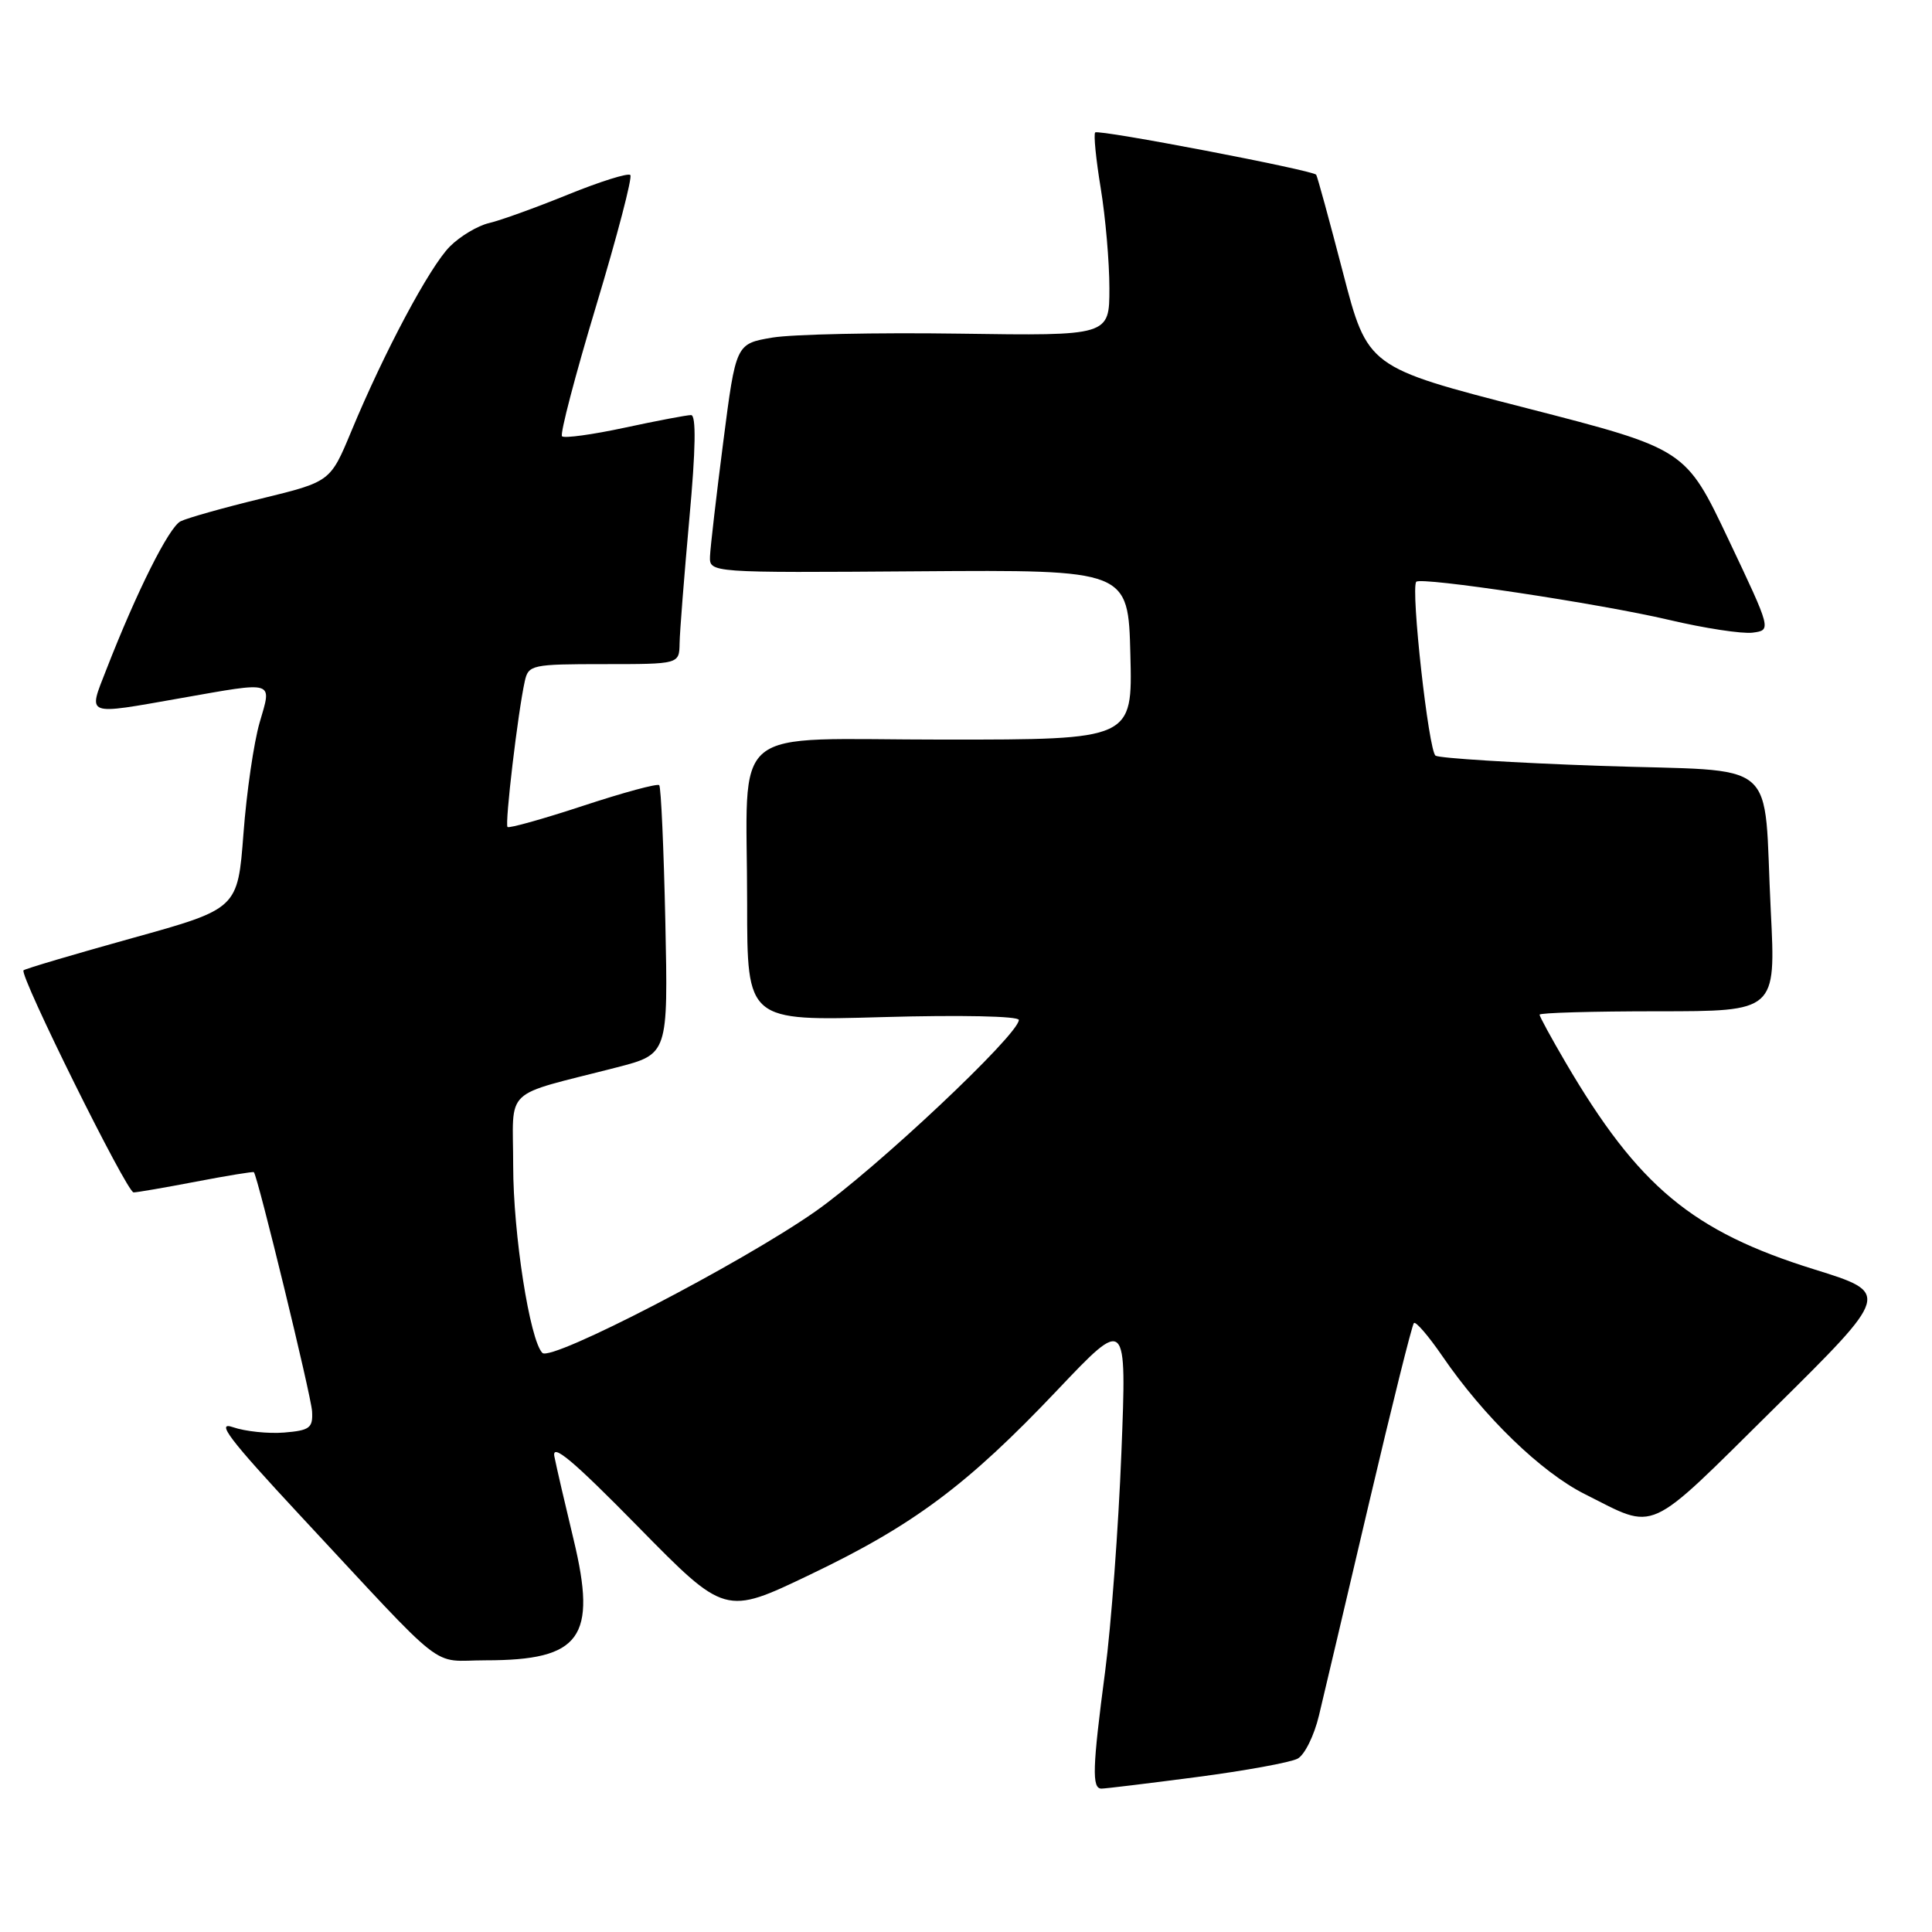 <?xml version="1.0" encoding="UTF-8" standalone="no"?>
<!DOCTYPE svg PUBLIC "-//W3C//DTD SVG 1.1//EN" "http://www.w3.org/Graphics/SVG/1.1/DTD/svg11.dtd" >
<svg xmlns="http://www.w3.org/2000/svg" xmlns:xlink="http://www.w3.org/1999/xlink" version="1.1" viewBox="0 0 256 256">
 <g >
 <path fill="currentColor"
d=" M 158.57 235.47 C 164.99 234.63 171.01 233.53 171.94 233.03 C 172.87 232.54 174.14 229.96 174.77 227.31 C 175.41 224.67 178.39 211.98 181.41 199.13 C 184.43 186.28 187.10 175.56 187.35 175.31 C 187.60 175.06 189.29 177.03 191.11 179.68 C 196.61 187.72 204.20 195.07 210.00 197.98 C 219.64 202.81 217.91 203.59 235.03 186.67 C 250.52 171.35 250.52 171.35 240.40 168.20 C 224.23 163.17 217.09 157.23 207.45 140.78 C 205.55 137.54 204.00 134.69 204.00 134.45 C 204.00 134.20 211.04 134.00 219.65 134.00 C 235.31 134.00 235.31 134.00 234.64 120.75 C 233.59 99.99 236.33 102.32 212.01 101.48 C 200.58 101.08 190.77 100.47 190.22 100.13 C 189.30 99.55 186.91 78.03 187.66 77.09 C 188.21 76.40 211.97 79.98 221.12 82.13 C 225.86 83.25 230.86 84.01 232.23 83.83 C 234.73 83.50 234.73 83.50 229.04 71.50 C 223.35 59.50 223.35 59.50 202.28 54.08 C 181.21 48.67 181.21 48.67 177.94 36.08 C 176.14 29.16 174.55 23.34 174.40 23.15 C 173.94 22.55 145.55 17.11 145.12 17.55 C 144.89 17.78 145.22 21.10 145.85 24.93 C 146.48 28.75 147.00 34.72 147.00 38.19 C 147.00 44.50 147.00 44.50 127.10 44.21 C 116.15 44.05 105.02 44.29 102.35 44.73 C 97.51 45.55 97.51 45.55 95.84 58.52 C 94.92 65.66 94.13 72.49 94.08 73.70 C 94.00 75.90 94.00 75.90 121.75 75.70 C 149.50 75.50 149.50 75.50 149.78 86.75 C 150.07 98.00 150.07 98.00 125.16 98.00 C 95.98 98.00 99.00 95.49 99.00 119.77 C 99.00 135.29 99.00 135.29 117.00 134.77 C 127.24 134.48 135.00 134.64 135.00 135.15 C 135.00 137.08 116.02 154.94 108.00 160.55 C 98.16 167.43 73.05 180.45 71.87 179.27 C 70.20 177.60 68.00 163.49 68.00 154.48 C 68.00 143.84 66.37 145.39 81.70 141.44 C 88.53 139.68 88.53 139.68 88.16 122.09 C 87.95 112.42 87.59 104.30 87.35 104.04 C 87.12 103.79 82.58 105.02 77.27 106.77 C 71.96 108.52 67.45 109.78 67.25 109.58 C 66.87 109.20 68.63 94.33 69.54 90.25 C 70.02 88.10 70.48 88.00 80.02 88.00 C 90.00 88.00 90.00 88.00 90.05 85.25 C 90.07 83.74 90.66 76.31 91.34 68.75 C 92.19 59.50 92.26 55.00 91.57 55.00 C 91.01 55.00 87.05 55.75 82.78 56.67 C 78.50 57.59 74.77 58.10 74.47 57.81 C 74.18 57.51 76.22 49.73 79.00 40.50 C 81.78 31.27 83.82 23.48 83.52 23.19 C 83.22 22.89 79.50 24.06 75.24 25.79 C 70.98 27.52 66.28 29.22 64.79 29.56 C 63.30 29.91 60.97 31.30 59.62 32.65 C 56.94 35.33 50.90 46.66 46.54 57.17 C 43.77 63.83 43.77 63.83 34.64 66.06 C 29.61 67.28 24.79 68.64 23.92 69.08 C 22.38 69.87 18.12 78.37 14.08 88.75 C 11.66 94.96 11.15 94.76 24.00 92.50 C 36.56 90.29 36.04 90.12 34.40 95.75 C 33.64 98.36 32.67 104.98 32.26 110.46 C 31.50 120.42 31.50 120.42 17.50 124.31 C 9.80 126.45 3.33 128.37 3.12 128.57 C 2.51 129.15 16.81 158.00 17.70 158.00 C 18.14 158.00 21.87 157.36 25.99 156.57 C 30.11 155.78 33.55 155.22 33.64 155.32 C 34.16 155.90 41.23 184.93 41.35 187.00 C 41.48 189.21 41.05 189.54 37.66 189.82 C 35.55 189.99 32.49 189.67 30.87 189.11 C 28.54 188.29 30.39 190.72 39.71 200.74 C 59.71 222.21 56.87 220.00 64.35 220.00 C 76.97 220.00 79.14 217.01 76.00 203.98 C 74.88 199.32 73.73 194.38 73.46 193.00 C 73.09 191.14 75.91 193.50 84.52 202.27 C 96.08 214.04 96.08 214.04 107.29 208.67 C 121.04 202.10 128.17 196.78 140.09 184.21 C 149.30 174.50 149.30 174.50 148.59 192.50 C 148.20 202.40 147.23 215.42 146.44 221.44 C 144.75 234.27 144.66 237.00 145.95 237.00 C 146.47 237.00 152.15 236.31 158.57 235.47 Z "/>
</g>
</svg>
